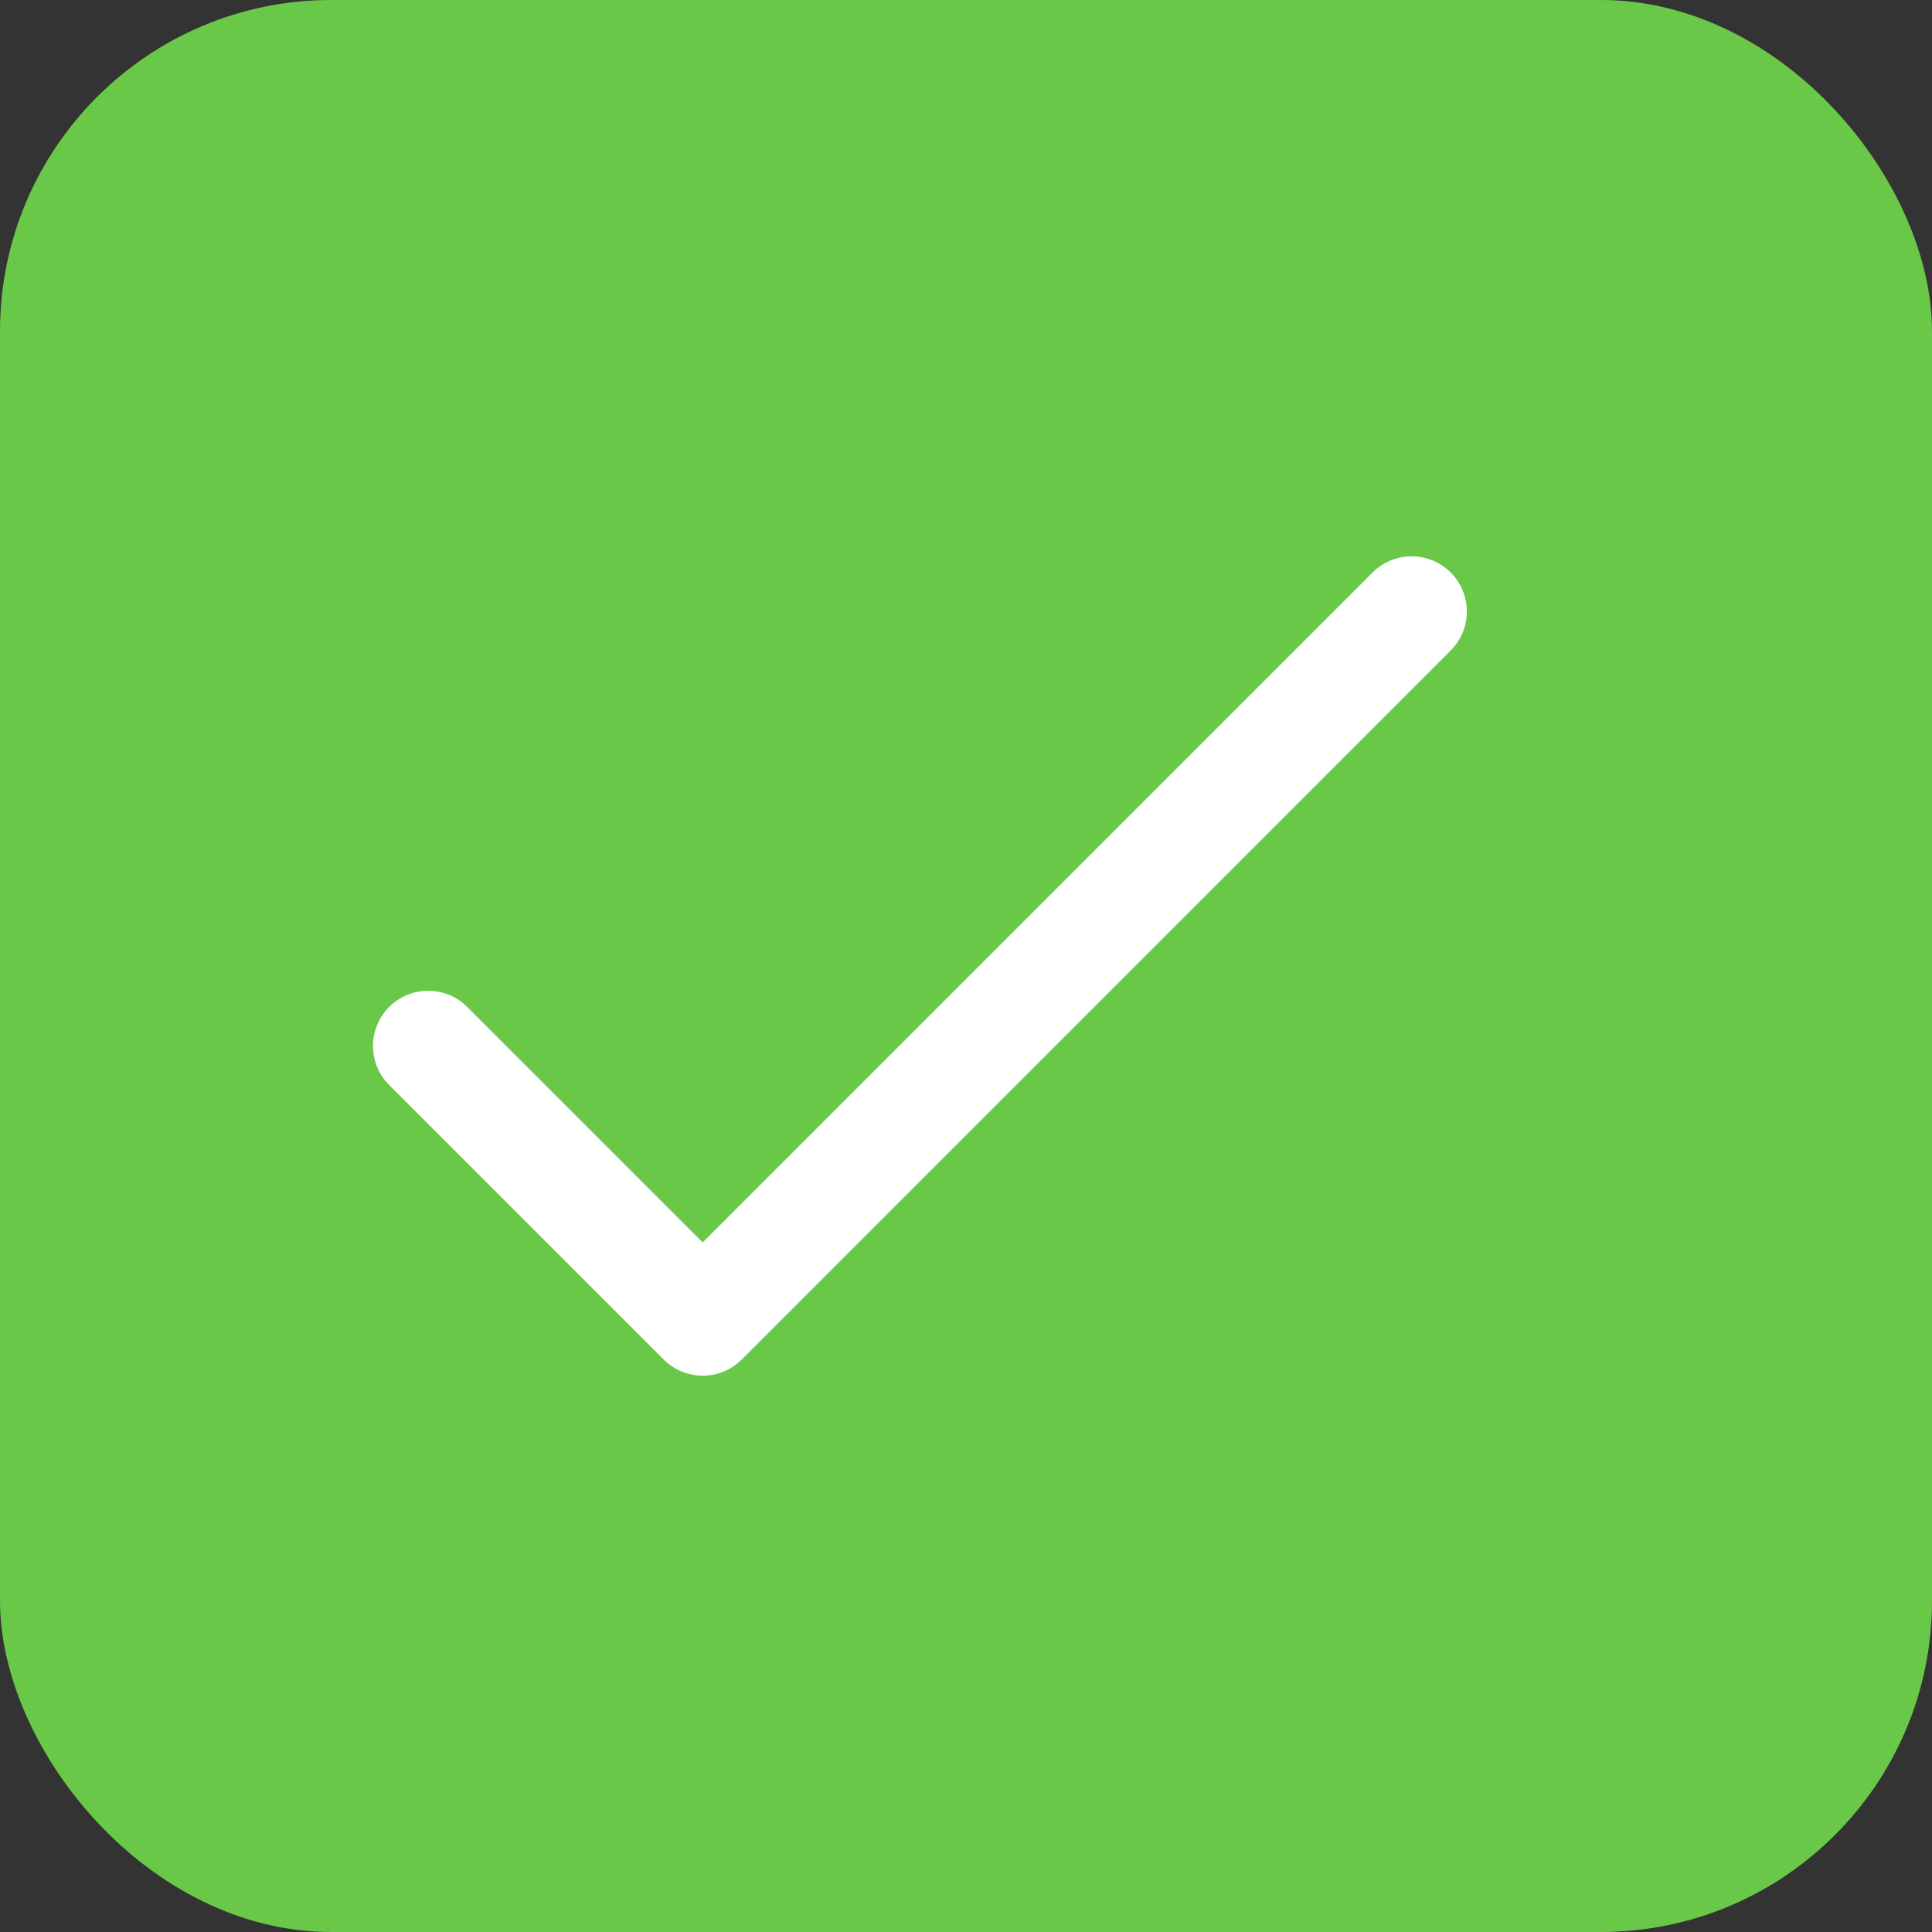 <svg xmlns="http://www.w3.org/2000/svg" width="35" height="35" viewBox="0 0 35 35">
  <rect x="0" y="0" width="35" height="35" fill="#333333" stroke="none"/>
  <g id="accept-button" transform="translate(0.076)">
    <rect id="Rectangle_18109" data-name="Rectangle 18109" width="35" height="35" rx="6" transform="translate(-0.076)" fill="#69c848"/>
    <path id="Path_23097" data-name="Path 23097" d="M8126.3-18269.559l4.973,4.973,12.843-12.844" transform="translate(-8118.619 18288.508)" fill="none" stroke="#fff" stroke-linecap="round" stroke-linejoin="round" stroke-width="2"/>
  </g>
</svg>
